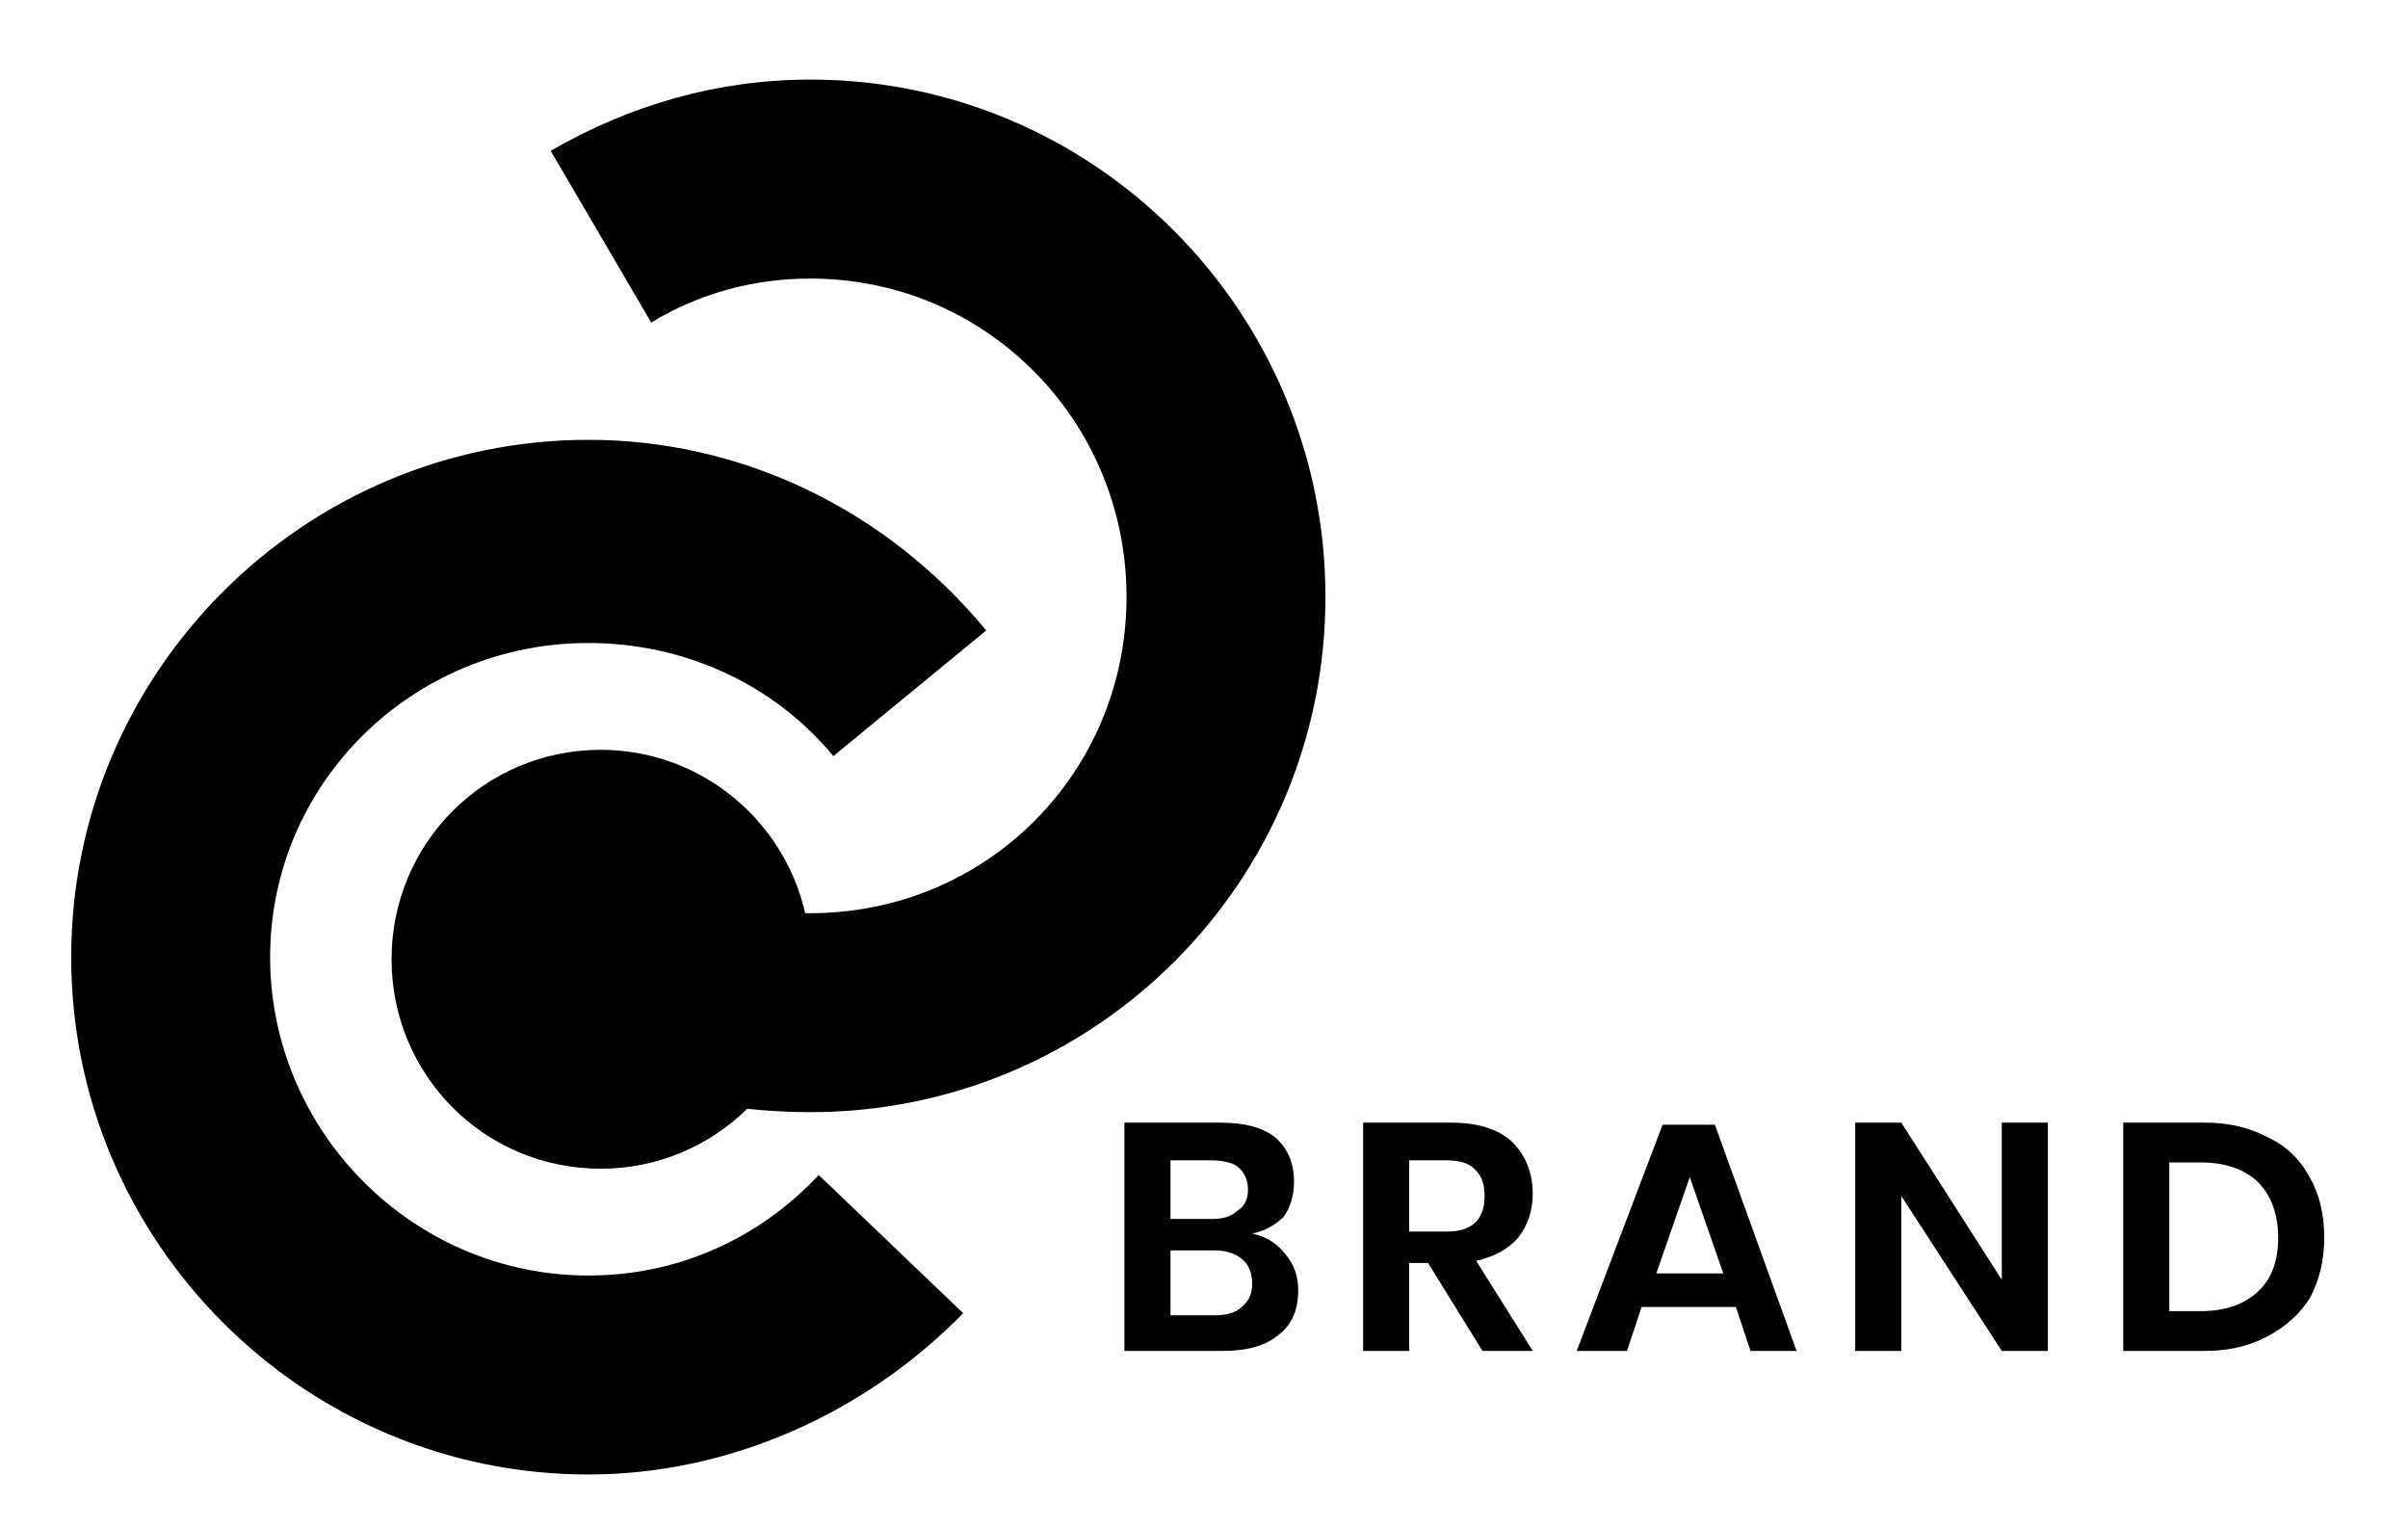 <svg version="1.2" xmlns="http://www.w3.org/2000/svg" viewBox="0 0 115 73" width="115" height="73">
	<title>client-3-svg</title>
	<style>
		.s0 { fill: #000000 } 
	</style>
	<g id="Object">
		<g id="clinet-3">
			<g id="&lt;Group&gt;">
				<path id="&lt;Compound Path&gt;" fill-rule="evenodd" class="s0" d="m61.4 59.9q0.6 0.7 0.6 1.7 0 1.4-0.9 2.1-0.9 0.8-2.7 0.8h-4.7v-10.9h4.6q1.7 0 2.6 0.7 0.9 0.8 0.9 2.1 0 1-0.5 1.7-0.6 0.6-1.5 0.8 1 0.2 1.6 1zm-5.5-1.7h2q0.8 0 1.2-0.4 0.5-0.3 0.5-1 0-0.7-0.5-1.1-0.4-0.3-1.3-0.3h-1.9zm3.4 4.2q0.5-0.4 0.5-1.1 0-0.8-0.5-1.2-0.5-0.4-1.3-0.4h-2.1v3.1h2.1q0.9 0 1.3-0.4z"/>
				<path id="&lt;Compound Path&gt;" fill-rule="evenodd" class="s0" d="m70.8 64.5l-2.6-4.2h-0.9v4.2h-2.2v-10.9h4.2q1.9 0 2.9 0.9 1 1 1 2.5 0 1.2-0.7 2.1-0.7 0.8-2 1.1l2.7 4.3zm-3.5-5.7h1.8q1.8 0 1.8-1.7 0-0.8-0.4-1.2-0.4-0.5-1.4-0.5h-1.8z"/>
				<path id="&lt;Compound Path&gt;" fill-rule="evenodd" class="s0" d="m82.9 62.4h-4.5l-0.7 2.1h-2.4l4.1-10.8h2.5l3.9 10.8h-2.2zm-0.6-1.6l-1.6-4.6-1.6 4.6z"/>
				<path id="&lt;Compound Path&gt;" class="s0" d="m97.8 64.5h-2.2l-4.8-7.4v7.4h-2.2v-10.9h2.2l4.8 7.5v-7.5h2.2z"/>
				<path id="&lt;Compound Path&gt;" fill-rule="evenodd" class="s0" d="m110.3 62q-0.7 1.1-2 1.8-1.3 0.7-3 0.7h-3.9v-10.9h3.9q1.7 0 3 0.7 1.3 0.6 2 1.9 0.7 1.2 0.7 2.9 0 1.6-0.7 2.9zm-2.5-0.3q1-0.9 1-2.6 0-1.7-1-2.7-1-0.9-2.7-0.9h-1.5v7.1h1.5q1.7 0 2.7-0.9z"/>
			</g>
			<g id="&lt;Group&gt;">
				<g id="&lt;Group&gt;">
					<path id="&lt;Path&gt;" class="s0" d="m38.7 53.1c-4.4 0-8.6-1-12.4-3.2l4.8-8.3c2.3 1.3 4.9 2 7.6 2 8.4 0 15.1-6.7 15.1-15.1 0-8.4-6.7-15.2-15.1-15.2-2.7 0-5.3 0.7-7.6 2.1l-4.8-8.2c3.8-2.2 8-3.4 12.4-3.4 13.6 0 24.6 11.1 24.6 24.7 0 13.6-11 24.6-24.6 24.6z"/>
				</g>
				<g id="&lt;Group&gt;">
					<path id="&lt;Path&gt;" class="s0" d="m28.7 55.8c-5.6 0-10-4.5-10-10 0-5.5 4.4-10 10-10 5.5 0 10 4.5 10 10 0 5.5-4.5 10-10 10z"/>
				</g>
				<g id="&lt;Group&gt;">
					<path id="&lt;Path&gt;" class="s0" d="m28.1 70.4c-13.6 0-24.7-11.1-24.7-24.7 0-13.6 11.1-24.7 24.7-24.7 7.3 0 14.2 3.3 19 9.1l-7.3 6c-2.9-3.5-7.2-5.4-11.7-5.4-8.4 0-15.2 6.7-15.2 15 0 8.3 6.8 15.2 15.2 15.2 4.2 0 8.1-1.7 11-4.8l6.9 6.6c-4.7 4.8-11.2 7.7-17.9 7.7z"/>
				</g>
			</g>
		</g>
	</g>
</svg>